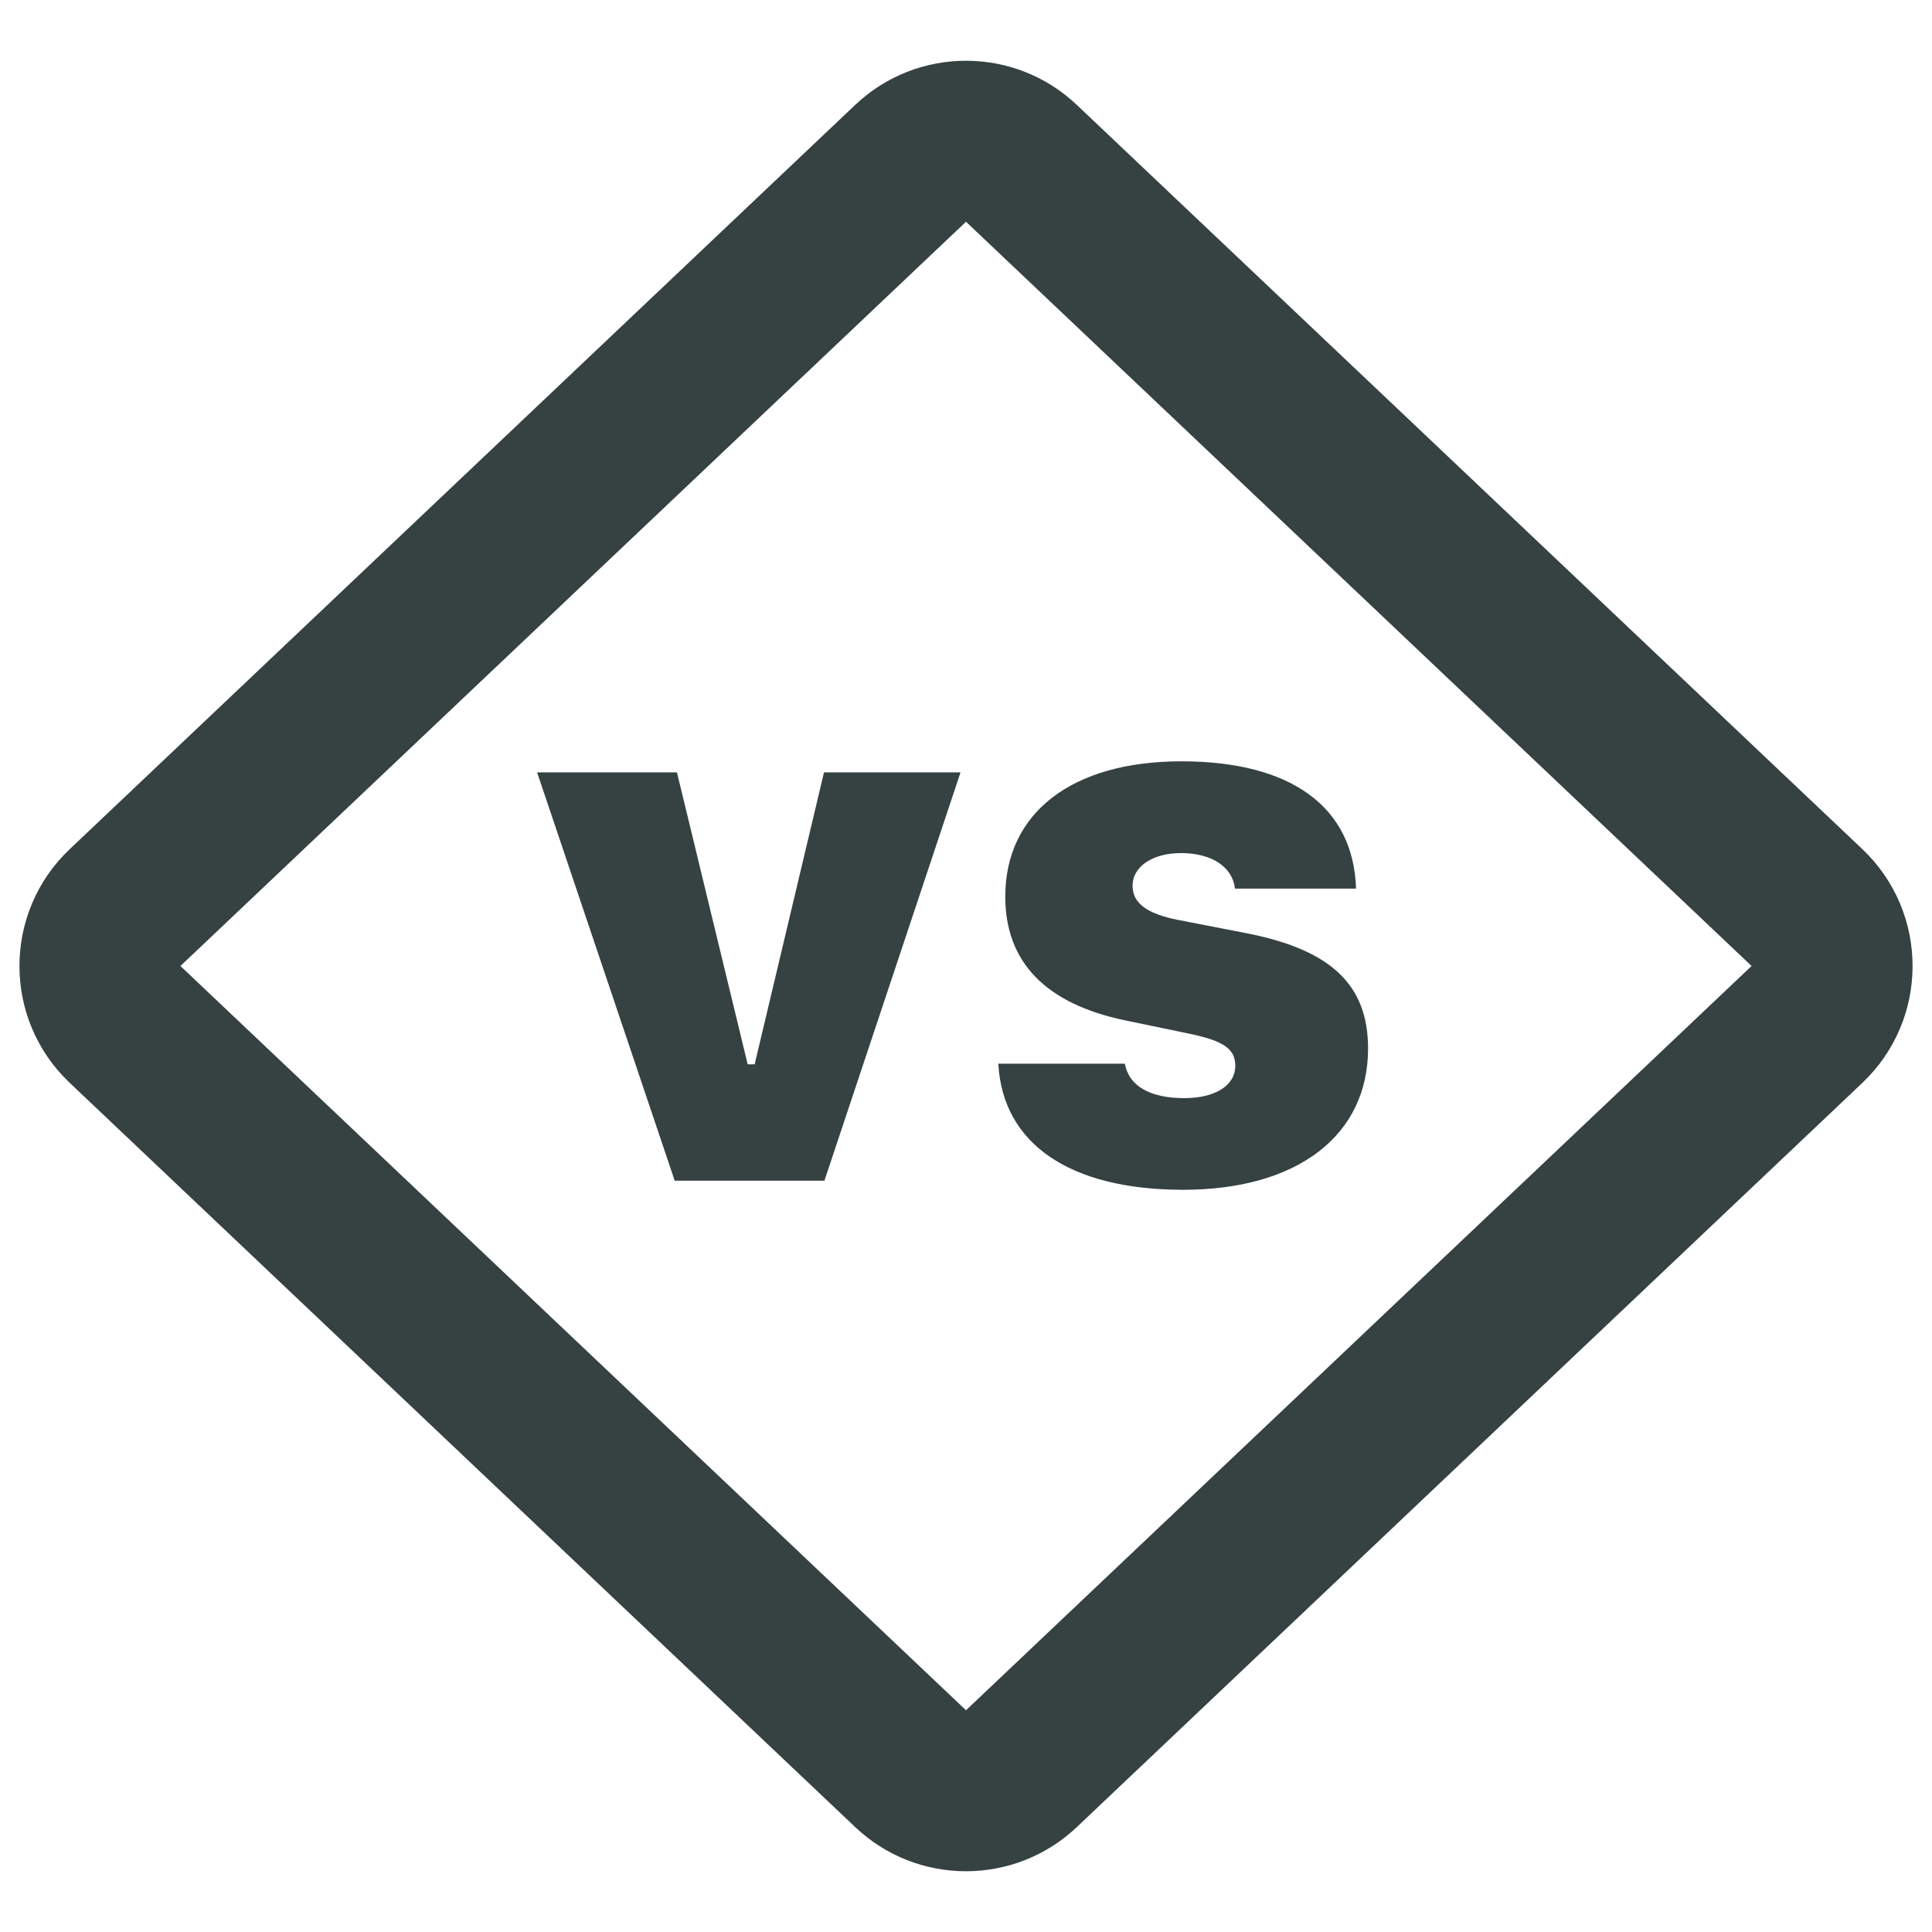 <svg width="18" height="18" viewBox="0 0 18 18" fill="none" xmlns="http://www.w3.org/2000/svg">
<path d="M10.48 9.506C9.745 9.352 9.366 8.966 9.366 8.354C9.366 7.572 9.988 7.093 11.007 7.093C12.029 7.093 12.61 7.517 12.634 8.279H11.506C11.482 8.074 11.287 7.948 11.003 7.948C10.737 7.948 10.552 8.074 10.552 8.252C10.552 8.413 10.682 8.512 10.972 8.57L11.605 8.693C12.401 8.847 12.746 9.175 12.746 9.769C12.746 10.579 12.087 11.085 11.024 11.085C9.968 11.085 9.342 10.658 9.301 9.91H10.48C10.518 10.118 10.713 10.231 11.034 10.231C11.325 10.231 11.509 10.111 11.509 9.93C11.509 9.769 11.396 9.694 11.058 9.626L10.48 9.506Z" fill="#364141"/>
<path d="M6.286 11L5.004 7.196H6.307L6.966 9.916H7.031L7.677 7.196H8.949L7.681 11H6.286Z" fill="#364141"/>
<path fill-rule="evenodd" clip-rule="evenodd" d="M17.351 7.911L10.032 0.977C9.453 0.429 8.547 0.429 7.968 0.977L0.65 7.911C0.025 8.503 0.025 9.497 0.65 10.089L7.968 17.023C8.547 17.571 9.453 17.571 10.032 17.023L17.351 10.089C17.975 9.497 17.975 8.503 17.351 7.911ZM1.681 9L9 2.066L16.319 9L9 15.934L1.681 9Z" fill="#364141"/>
</svg>
